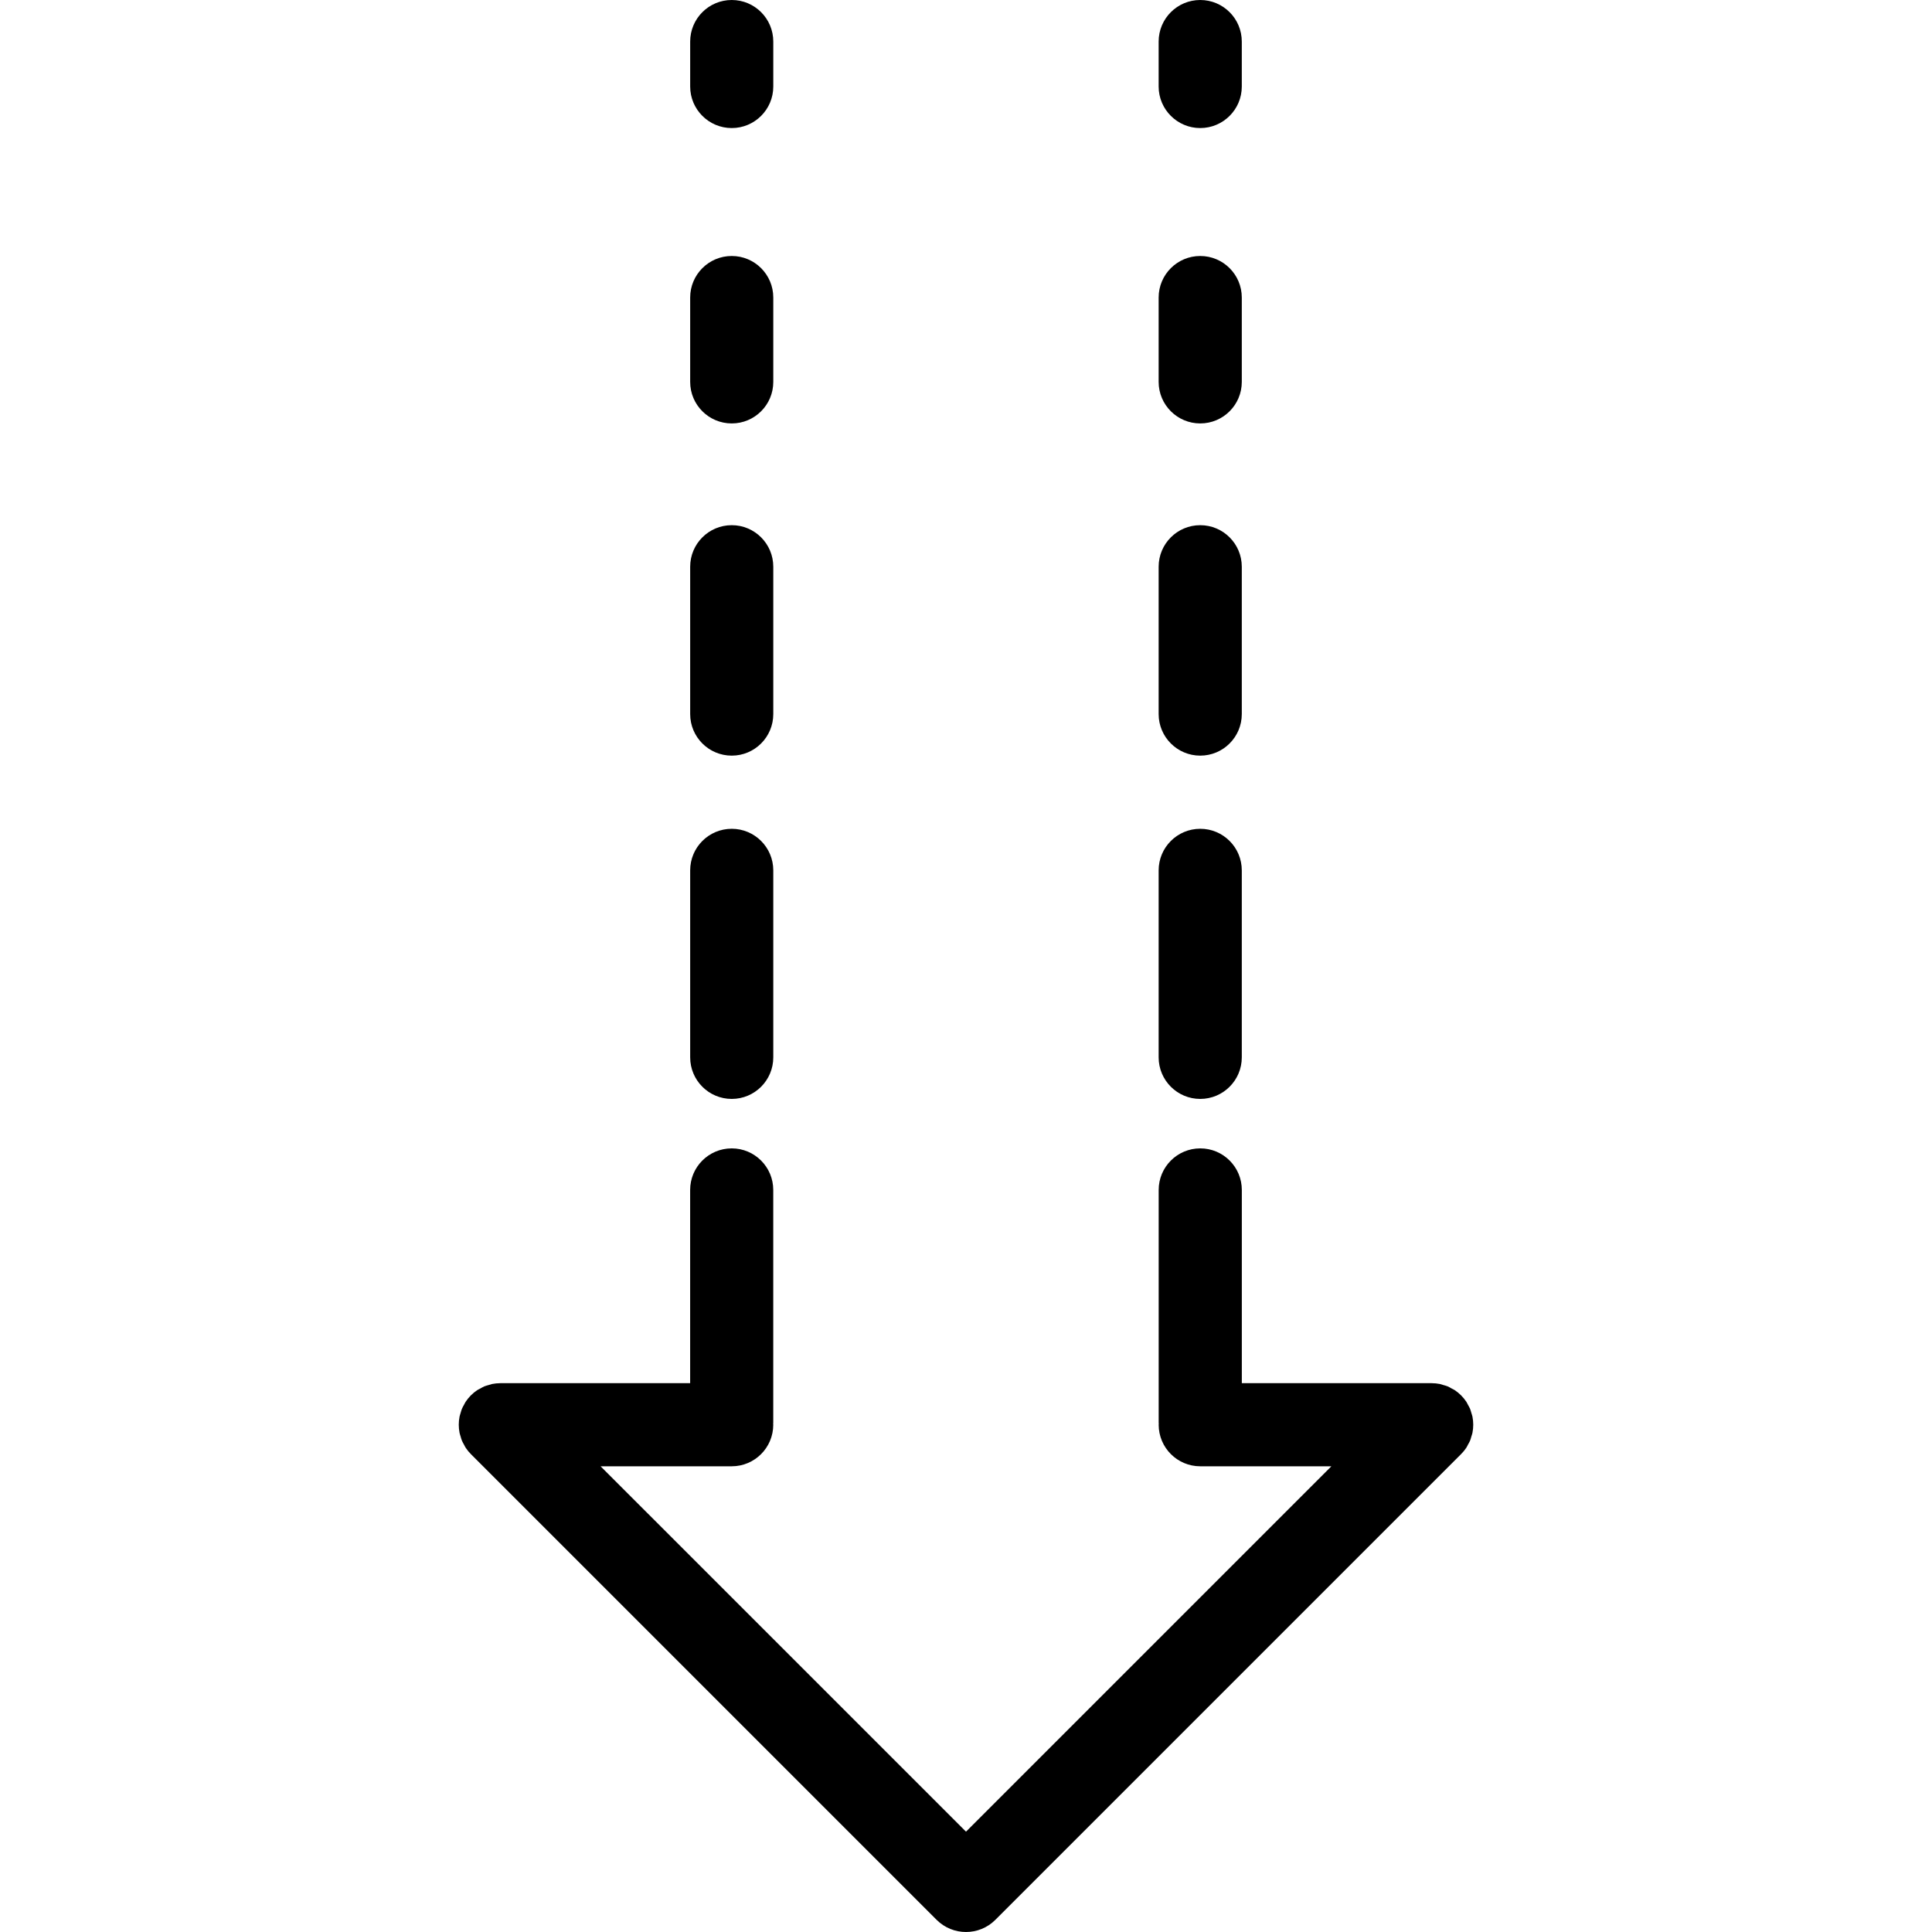 <?xml version="1.0" encoding="utf-8"?>
<!-- Generator: Adobe Illustrator 16.0.3, SVG Export Plug-In . SVG Version: 6.00 Build 0)  -->
<!DOCTYPE svg PUBLIC "-//W3C//DTD SVG 1.1//EN" "http://www.w3.org/Graphics/SVG/1.1/DTD/svg11.dtd">
<svg version="1.1" id="Layer_1" xmlns="http://www.w3.org/2000/svg" xmlns:xlink="http://www.w3.org/1999/xlink" x="0px" y="0px"
	 width="60px" height="60px" viewBox="0 0 60 60" enable-background="new 0 0 60 60" xml:space="preserve">
<g>
	<path  d="M22.725,34.128c0.713,0,1.29-0.578,1.29-1.291V27.03c0-0.713-0.577-1.291-1.29-1.291
		s-1.291,0.578-1.291,1.291v5.807C21.434,33.55,22.012,34.128,22.725,34.128z"/>
	<path  d="M37.274,34.128c0.713,0,1.291-0.578,1.291-1.291V27.03c0-0.713-0.578-1.291-1.291-1.291
		s-1.291,0.578-1.291,1.291v5.807C35.983,33.55,36.562,34.128,37.274,34.128z"/>
	<path  d="M22.725,23.467c0.713,0,1.29-0.578,1.29-1.291v-4.575c0-0.713-0.577-1.291-1.29-1.291
		s-1.291,0.578-1.291,1.291v4.575C21.434,22.889,22.012,23.467,22.725,23.467z"/>
	<path  d="M37.274,23.467c0.713,0,1.291-0.578,1.291-1.291v-4.575c0-0.713-0.578-1.291-1.291-1.291
		s-1.291,0.578-1.291,1.291v4.575C35.983,22.889,36.562,23.467,37.274,23.467z"/>
	<path  d="M22.725,13.15c0.713,0,1.29-0.577,1.29-1.29V9.24c0-0.712-0.577-1.29-1.29-1.29s-1.291,0.578-1.291,1.29
		v2.62C21.434,12.573,22.012,13.15,22.725,13.15z"/>
	<path  d="M37.274,13.15c0.713,0,1.291-0.577,1.291-1.29V9.24c0-0.712-0.578-1.29-1.291-1.29s-1.291,0.578-1.291,1.29
		v2.62C35.983,12.573,36.562,13.15,37.274,13.15z"/>
	<path  d="M22.725,3.977c0.713,0,1.29-0.578,1.29-1.29V1.291c0-0.713-0.577-1.291-1.29-1.291
		s-1.291,0.578-1.291,1.291v1.396C21.434,3.398,22.012,3.977,22.725,3.977z"/>
	<path  d="M37.274,3.977c0.713,0,1.291-0.578,1.291-1.29V1.291C38.565,0.578,37.987,0,37.274,0
		s-1.291,0.578-1.291,1.291v1.396C35.983,3.398,36.562,3.977,37.274,3.977z"/>
	<path  d="M45.537,44.962c0.02-0.03,0.034-0.063,0.052-0.097c0.022-0.041,0.048-0.081,0.066-0.125
		c0.017-0.043,0.027-0.086,0.04-0.13c0.011-0.037,0.025-0.073,0.033-0.111c0.033-0.167,0.033-0.339,0-0.506
		c-0.008-0.038-0.022-0.074-0.033-0.111c-0.013-0.043-0.023-0.087-0.04-0.129c-0.019-0.044-0.044-0.085-0.066-0.126
		c-0.018-0.032-0.032-0.065-0.052-0.096c-0.096-0.143-0.217-0.264-0.359-0.359c-0.029-0.02-0.063-0.033-0.096-0.051
		c-0.041-0.023-0.082-0.049-0.126-0.067c-0.042-0.017-0.085-0.027-0.129-0.04c-0.037-0.01-0.073-0.024-0.111-0.033
		c-0.083-0.016-0.169-0.025-0.253-0.025h-5.897v-6.001c0-0.713-0.578-1.291-1.291-1.291s-1.291,0.578-1.291,1.291v7.231
		c0,0.01,0.003,0.021,0.003,0.03c0,0.011-0.003,0.021-0.003,0.03c0,0.713,0.578,1.291,1.291,1.291h4.072L30,56.884L18.652,45.537
		h4.072c0.713,0,1.29-0.578,1.29-1.291c0-0.01-0.002-0.02-0.003-0.03c0.001-0.01,0.003-0.021,0.003-0.03v-7.231
		c0-0.713-0.577-1.291-1.29-1.291s-1.291,0.578-1.291,1.291v6.001h-5.897c-0.085,0-0.169,0.01-0.253,0.025
		c-0.038,0.009-0.074,0.023-0.111,0.033c-0.043,0.013-0.087,0.023-0.129,0.04c-0.044,0.019-0.085,0.044-0.126,0.067
		c-0.032,0.018-0.065,0.031-0.096,0.051c-0.143,0.096-0.264,0.217-0.358,0.359c-0.021,0.03-0.035,0.063-0.053,0.096
		c-0.022,0.041-0.048,0.082-0.065,0.126c-0.018,0.042-0.028,0.086-0.041,0.129c-0.011,0.037-0.024,0.073-0.032,0.111
		c-0.033,0.167-0.033,0.339,0,0.506c0.008,0.038,0.021,0.074,0.032,0.111c0.013,0.044,0.023,0.087,0.041,0.13
		c0.018,0.044,0.043,0.084,0.065,0.125c0.018,0.033,0.032,0.066,0.053,0.097c0.047,0.071,0.101,0.138,0.161,0.197l14.463,14.463
		C29.34,59.874,29.67,60,30,60s0.66-0.126,0.912-0.378l14.463-14.463C45.435,45.1,45.489,45.033,45.537,44.962z"/>
</g>
</svg>

